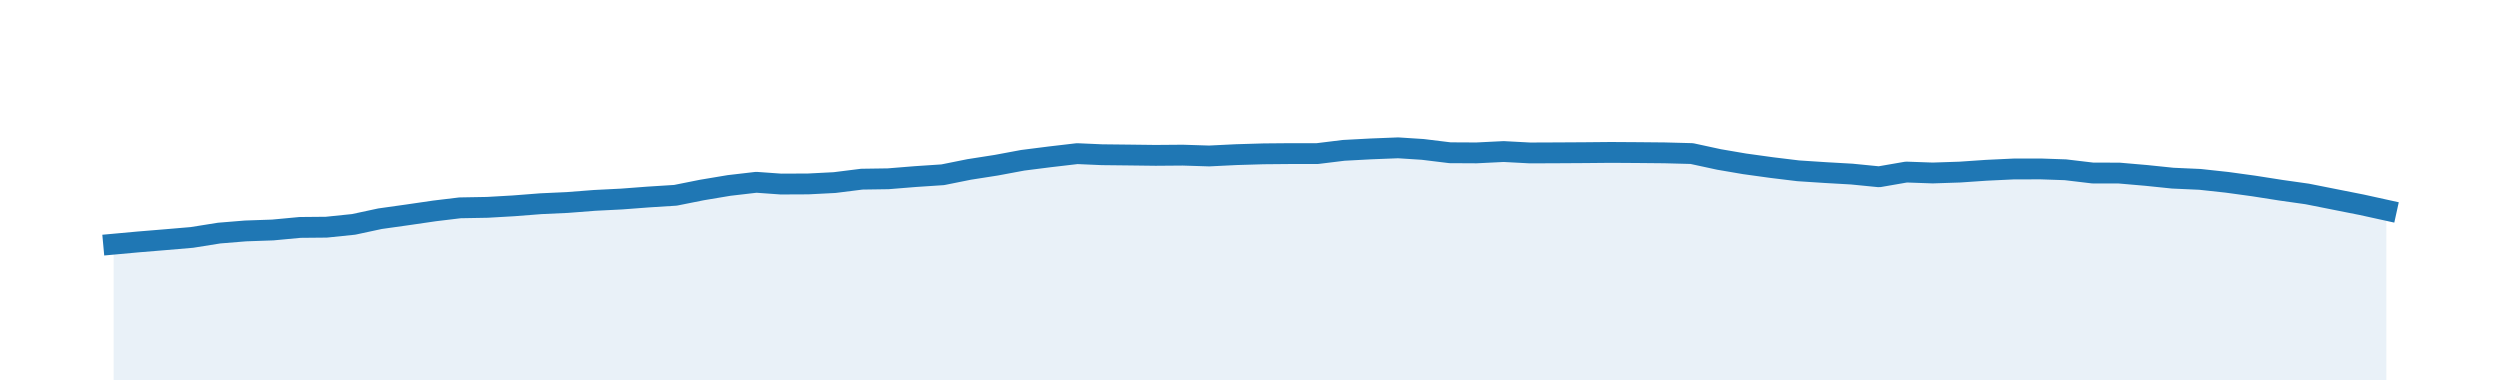 <?xml version="1.0" encoding="utf-8" standalone="no"?>
<!DOCTYPE svg PUBLIC "-//W3C//DTD SVG 1.1//EN"
  "http://www.w3.org/Graphics/SVG/1.1/DTD/svg11.dtd">
<!-- Created with matplotlib (http://matplotlib.org/) -->
<svg height="28pt" version="1.1" viewBox="0 0 180 28" width="180pt" xmlns="http://www.w3.org/2000/svg" xmlns:xlink="http://www.w3.org/1999/xlink">
 <defs>
  <style type="text/css">
*{stroke-linecap:butt;stroke-linejoin:round;}
  </style>
 </defs>
 <g id="figure_1">
  <g id="patch_1">
   <path d="M 0 28.8 
L 180 28.8 
L 180 0 
L 0 0 
z
" style="fill:none;"/>
  </g>
  <g id="axes_1">
   <g id="patch_2">
    <path d="M 0 27.36 
L 180 27.36 
L 180 1.44 
L 0 1.44 
z
" style="fill:none;"/>
   </g>
   <g id="PolyCollection_1">
    <path clip-path="url(#pf34145577a)" d="M 8.182 27.36 
L 8.182 17.58 
L 9.954 17.418 
L 11.917 17.257 
L 13.816 17.095 
L 15.778 16.782 
L 17.677 16.627 
L 19.64 16.559 
L 21.602 16.375 
L 23.501 16.357 
L 25.463 16.155 
L 27.362 15.747 
L 29.325 15.471 
L 31.287 15.185 
L 33.123 14.964 
L 35.085 14.929 
L 36.984 14.82 
L 38.947 14.667 
L 40.846 14.58 
L 42.808 14.428 
L 44.771 14.329 
L 46.67 14.185 
L 48.632 14.061 
L 50.531 13.681 
L 52.493 13.353 
L 54.456 13.125 
L 56.228 13.252 
L 58.191 13.243 
L 60.09 13.146 
L 62.052 12.9 
L 63.951 12.872 
L 65.913 12.713 
L 67.876 12.583 
L 69.775 12.201 
L 71.737 11.894 
L 73.636 11.54 
L 75.599 11.291 
L 77.561 11.062 
L 79.334 11.14 
L 81.296 11.162 
L 83.195 11.186 
L 85.157 11.17 
L 87.056 11.23 
L 89.019 11.134 
L 90.981 11.076 
L 92.88 11.059 
L 94.843 11.059 
L 96.742 10.826 
L 98.704 10.721 
L 100.666 10.644 
L 102.439 10.758 
L 104.401 10.998 
L 106.3 11.008 
L 108.263 10.911 
L 110.162 11.012 
L 112.124 11.004 
L 114.087 10.992 
L 115.986 10.974 
L 117.948 10.987 
L 119.847 11.005 
L 121.809 11.057 
L 123.772 11.482 
L 125.608 11.796 
L 127.57 12.067 
L 129.469 12.298 
L 131.431 12.426 
L 133.33 12.534 
L 135.293 12.728 
L 137.255 12.388 
L 139.154 12.455 
L 141.117 12.39 
L 143.016 12.26 
L 144.978 12.167 
L 146.94 12.163 
L 148.713 12.224 
L 150.675 12.457 
L 152.574 12.461 
L 154.537 12.631 
L 156.436 12.827 
L 158.398 12.915 
L 160.36 13.128 
L 162.26 13.389 
L 164.222 13.696 
L 166.121 13.965 
L 168.083 14.355 
L 170.046 14.744 
L 171.818 15.134 
L 171.818 27.36 
L 171.818 27.36 
L 170.046 27.36 
L 168.083 27.36 
L 166.121 27.36 
L 164.222 27.36 
L 162.26 27.36 
L 160.36 27.36 
L 158.398 27.36 
L 156.436 27.36 
L 154.537 27.36 
L 152.574 27.36 
L 150.675 27.36 
L 148.713 27.36 
L 146.94 27.36 
L 144.978 27.36 
L 143.016 27.36 
L 141.117 27.36 
L 139.154 27.36 
L 137.255 27.36 
L 135.293 27.36 
L 133.33 27.36 
L 131.431 27.36 
L 129.469 27.36 
L 127.57 27.36 
L 125.608 27.36 
L 123.772 27.36 
L 121.809 27.36 
L 119.847 27.36 
L 117.948 27.36 
L 115.986 27.36 
L 114.087 27.36 
L 112.124 27.36 
L 110.162 27.36 
L 108.263 27.36 
L 106.3 27.36 
L 104.401 27.36 
L 102.439 27.36 
L 100.666 27.36 
L 98.704 27.36 
L 96.742 27.36 
L 94.843 27.36 
L 92.88 27.36 
L 90.981 27.36 
L 89.019 27.36 
L 87.056 27.36 
L 85.157 27.36 
L 83.195 27.36 
L 81.296 27.36 
L 79.334 27.36 
L 77.561 27.36 
L 75.599 27.36 
L 73.636 27.36 
L 71.737 27.36 
L 69.775 27.36 
L 67.876 27.36 
L 65.913 27.36 
L 63.951 27.36 
L 62.052 27.36 
L 60.09 27.36 
L 58.191 27.36 
L 56.228 27.36 
L 54.456 27.36 
L 52.493 27.36 
L 50.531 27.36 
L 48.632 27.36 
L 46.67 27.36 
L 44.771 27.36 
L 42.808 27.36 
L 40.846 27.36 
L 38.947 27.36 
L 36.984 27.36 
L 35.085 27.36 
L 33.123 27.36 
L 31.287 27.36 
L 29.325 27.36 
L 27.362 27.36 
L 25.463 27.36 
L 23.501 27.36 
L 21.602 27.36 
L 19.64 27.36 
L 17.677 27.36 
L 15.778 27.36 
L 13.816 27.36 
L 11.917 27.36 
L 9.954 27.36 
L 8.182 27.36 
z
" style="fill:#1f77b4;fill-opacity:0.1;"/>
   </g>
   <g id="matplotlib.axis_1"/>
   <g id="matplotlib.axis_2"/>
   <g id="line2d_1">
    <path clip-path="url(#pf34145577a)" d="M 8.182 17.58 
L 9.954 17.418 
L 11.917 17.257 
L 13.816 17.095 
L 15.778 16.782 
L 17.677 16.627 
L 19.64 16.559 
L 21.602 16.375 
L 23.501 16.357 
L 25.463 16.155 
L 27.362 15.747 
L 29.325 15.471 
L 31.287 15.185 
L 33.123 14.964 
L 35.085 14.929 
L 36.984 14.82 
L 38.947 14.667 
L 40.846 14.58 
L 42.808 14.428 
L 44.771 14.329 
L 46.67 14.185 
L 48.632 14.061 
L 50.531 13.681 
L 52.493 13.353 
L 54.456 13.125 
L 56.228 13.252 
L 58.191 13.243 
L 60.09 13.146 
L 62.052 12.9 
L 63.951 12.872 
L 65.913 12.713 
L 67.876 12.583 
L 69.775 12.201 
L 71.737 11.894 
L 73.636 11.54 
L 75.599 11.291 
L 77.561 11.062 
L 79.334 11.14 
L 81.296 11.162 
L 83.195 11.186 
L 85.157 11.17 
L 87.056 11.23 
L 89.019 11.134 
L 90.981 11.076 
L 92.88 11.059 
L 94.843 11.059 
L 96.742 10.826 
L 98.704 10.721 
L 100.666 10.644 
L 102.439 10.758 
L 104.401 10.998 
L 106.3 11.008 
L 108.263 10.911 
L 110.162 11.012 
L 112.124 11.004 
L 114.087 10.992 
L 115.986 10.974 
L 117.948 10.987 
L 119.847 11.005 
L 121.809 11.057 
L 123.772 11.482 
L 125.608 11.796 
L 127.57 12.067 
L 129.469 12.298 
L 131.431 12.426 
L 133.33 12.534 
L 135.293 12.728 
L 137.255 12.388 
L 139.154 12.455 
L 141.117 12.39 
L 143.016 12.26 
L 144.978 12.167 
L 146.94 12.163 
L 148.713 12.224 
L 150.675 12.457 
L 152.574 12.461 
L 154.537 12.631 
L 156.436 12.827 
L 158.398 12.915 
L 160.36 13.128 
L 162.26 13.389 
L 164.222 13.696 
L 166.121 13.965 
L 168.083 14.355 
L 170.046 14.744 
L 171.818 15.134 
" style="fill:none;stroke:#1f77b4;stroke-linecap:square;stroke-width:1.5;"/>
   </g>
  </g>
 </g>
 <defs>
  <clipPath id="pf34145577a">
   <rect height="25.92" width="180" x="0" y="1.44"/>
  </clipPath>
 </defs>
</svg>
